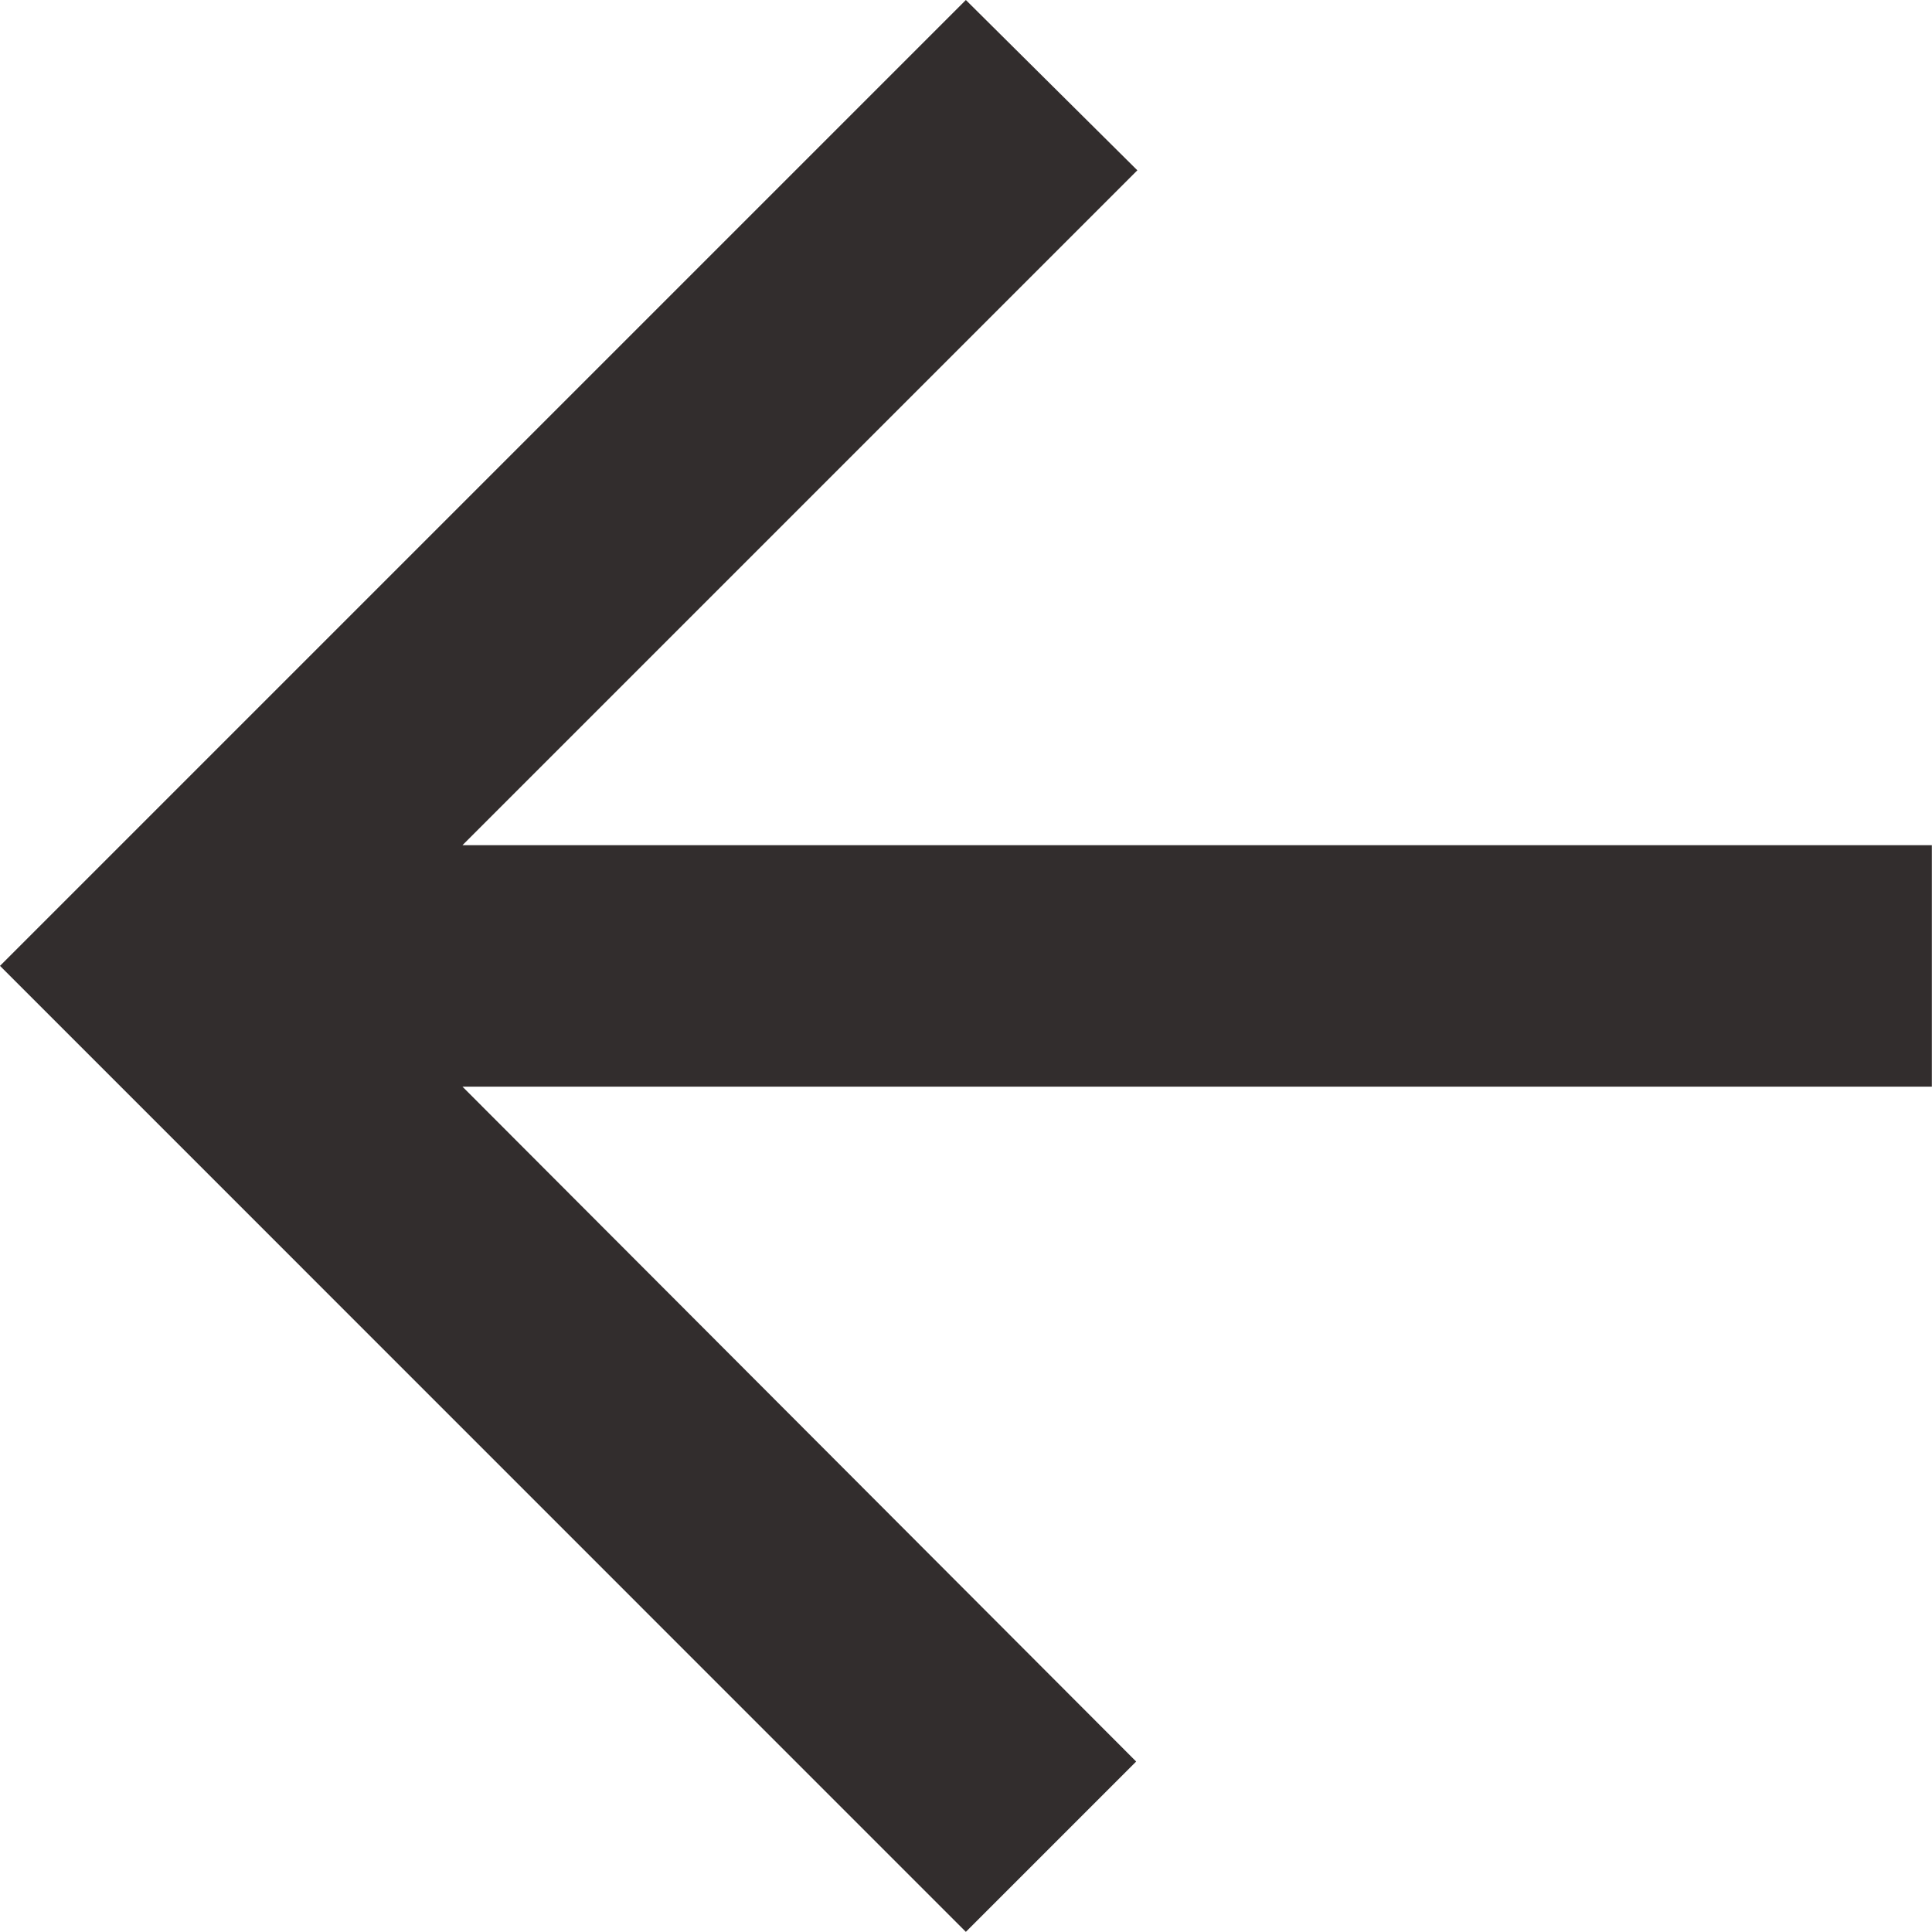 <svg width="13" height="13" viewBox="0 0 13 13" fill="none" xmlns="http://www.w3.org/2000/svg">
<path d="M12.999 5.687H3.112L7.653 1.146L6.499 0L0 6.499L6.499 12.999L7.645 11.853L3.112 7.312H12.999V5.687Z" fill="#322D2D"/>
</svg>
